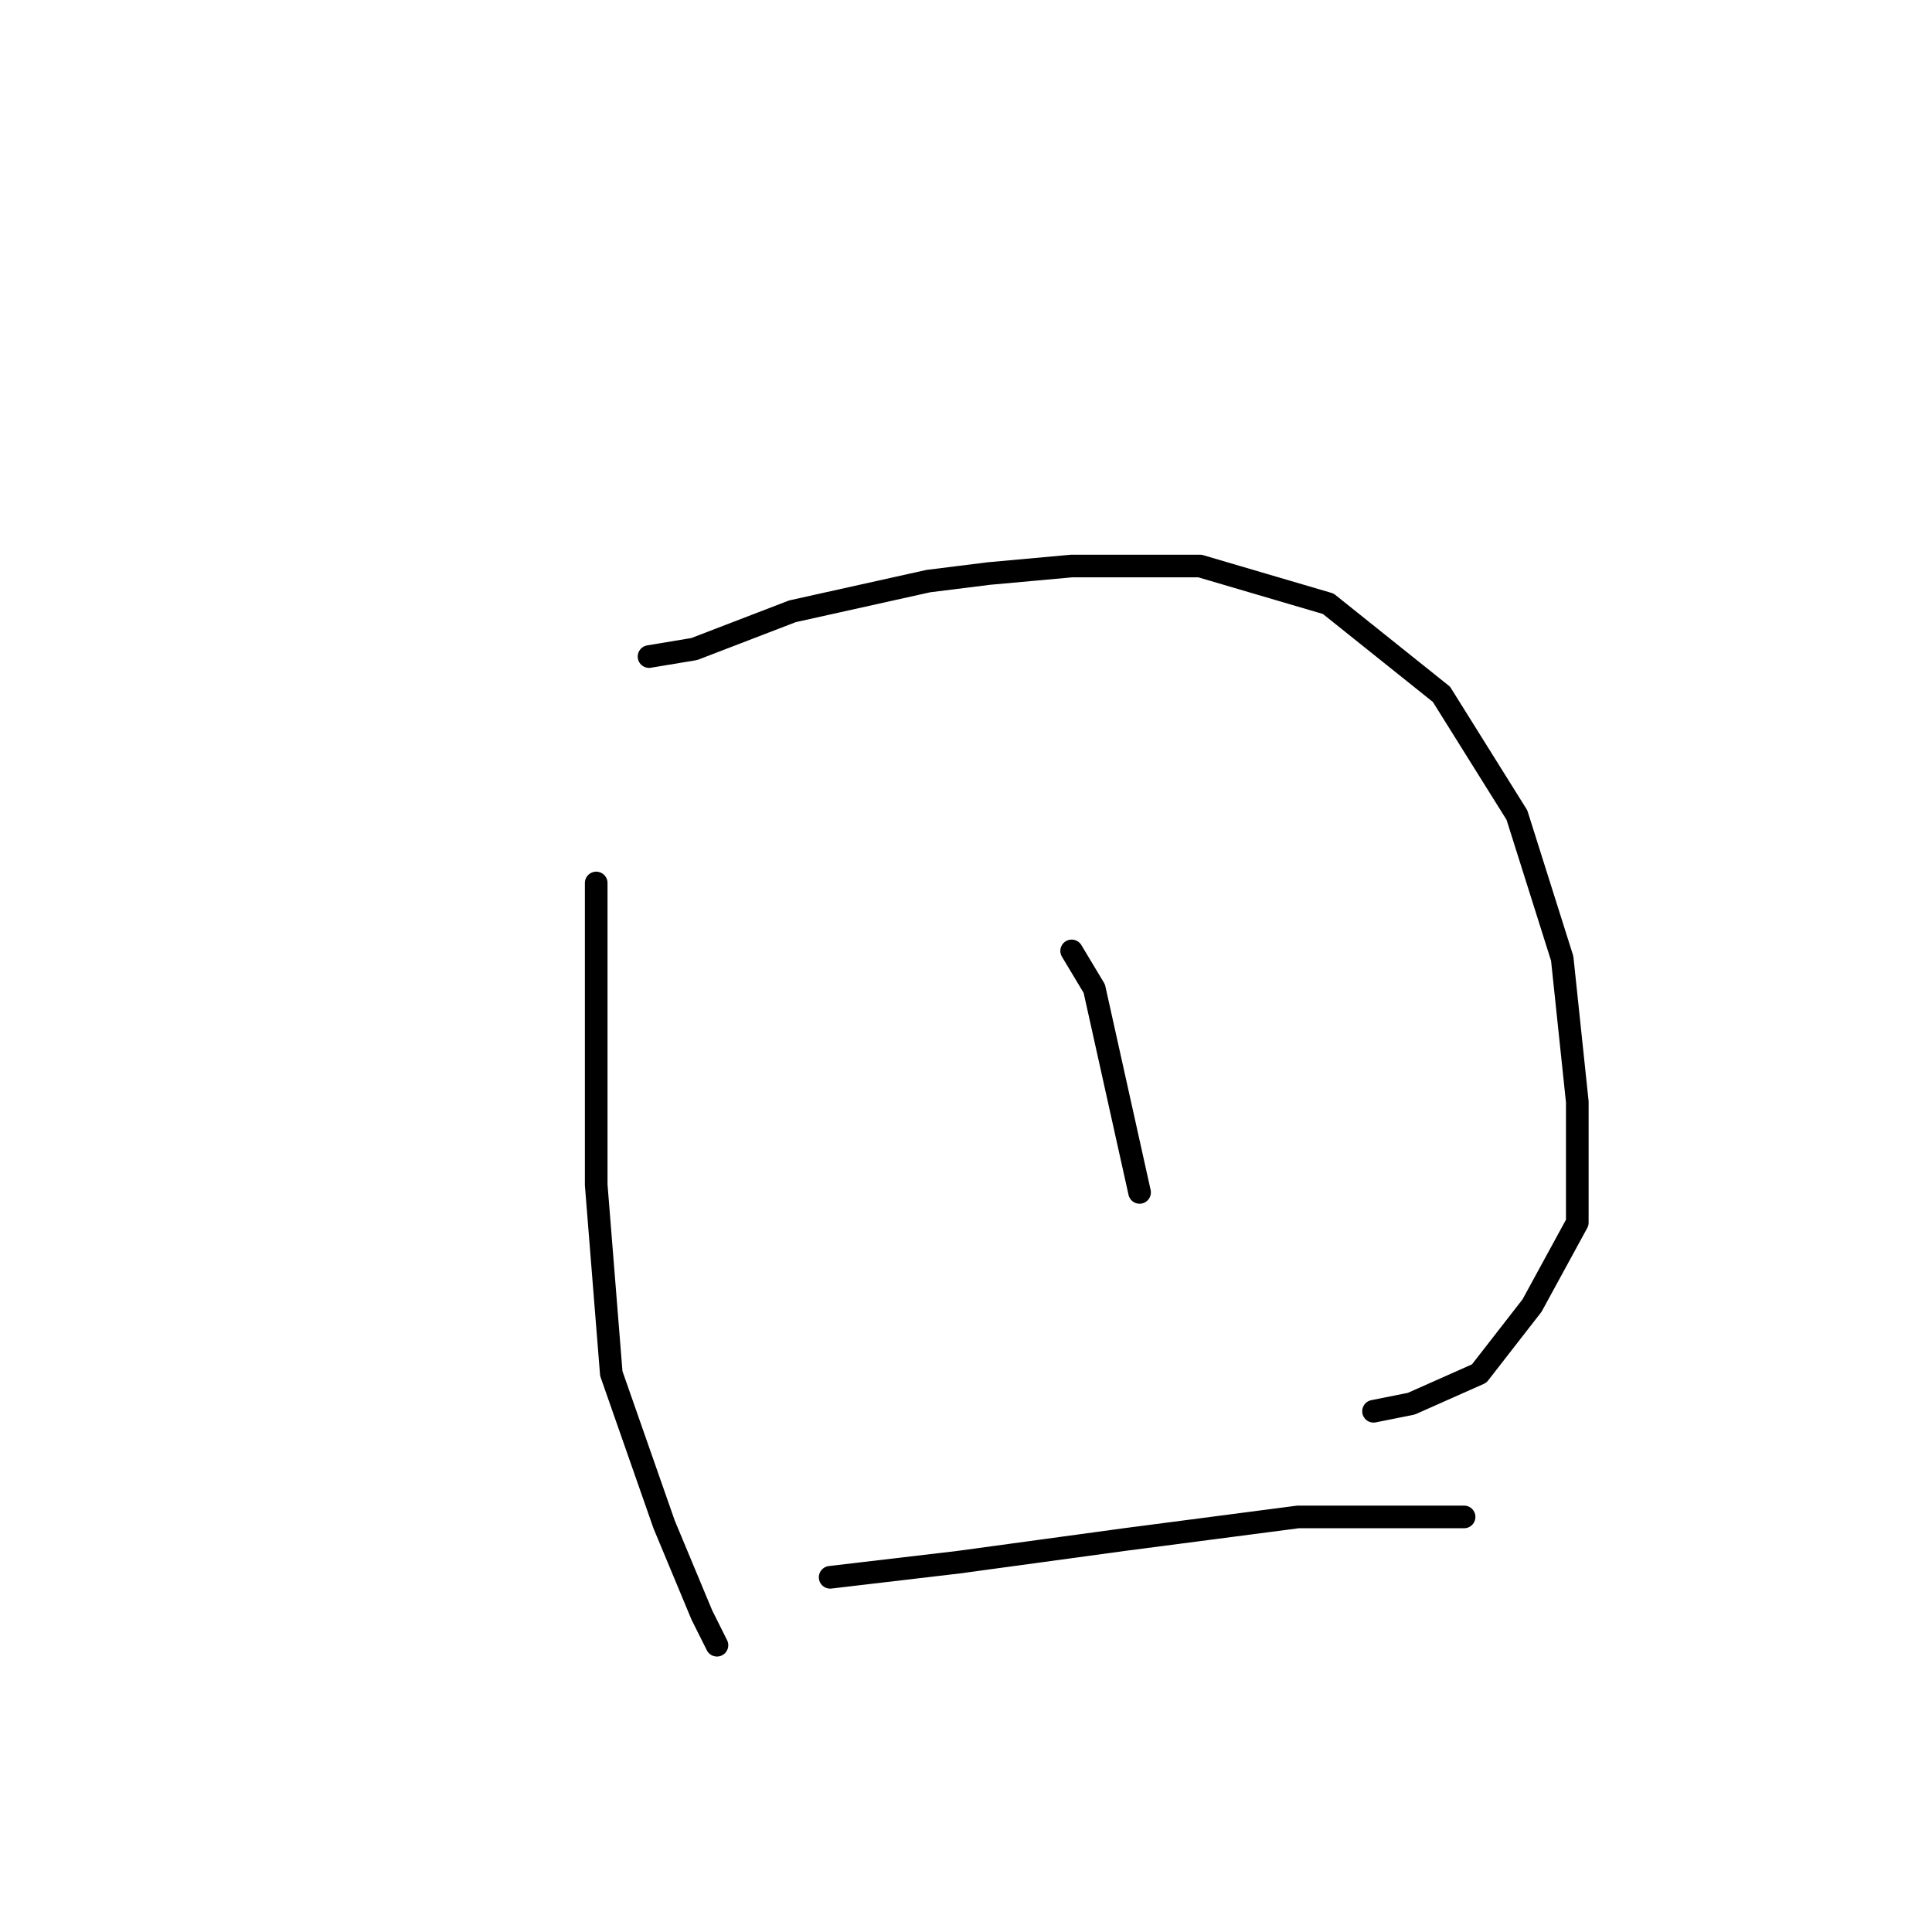 <?xml version="1.0" standalone="no"?>
    <svg width="256" height="256" xmlns="http://www.w3.org/2000/svg" version="1.1">
    <polyline stroke="black" stroke-width="3" stroke-linecap="round" fill="transparent" stroke-linejoin="round" points="79 117 79 141 79 157 81 182 88 202 93 214 95 218 95 218 " />
        <polyline stroke="black" stroke-width="3" stroke-linecap="round" fill="transparent" stroke-linejoin="round" points="86 87 92 86 105 81 123 77 131 76 142 75 159 75 176 80 191 92 201 108 207 127 209 146 209 162 203 173 196 182 187 186 182 187 182 187 " />
        <polyline stroke="black" stroke-width="3" stroke-linecap="round" fill="transparent" stroke-linejoin="round" points="142 126 145 131 151 158 151 158 " />
        <polyline stroke="black" stroke-width="3" stroke-linecap="round" fill="transparent" stroke-linejoin="round" points="110 209 127 207 149 204 172 201 194 201 194 201 " />
        </svg>